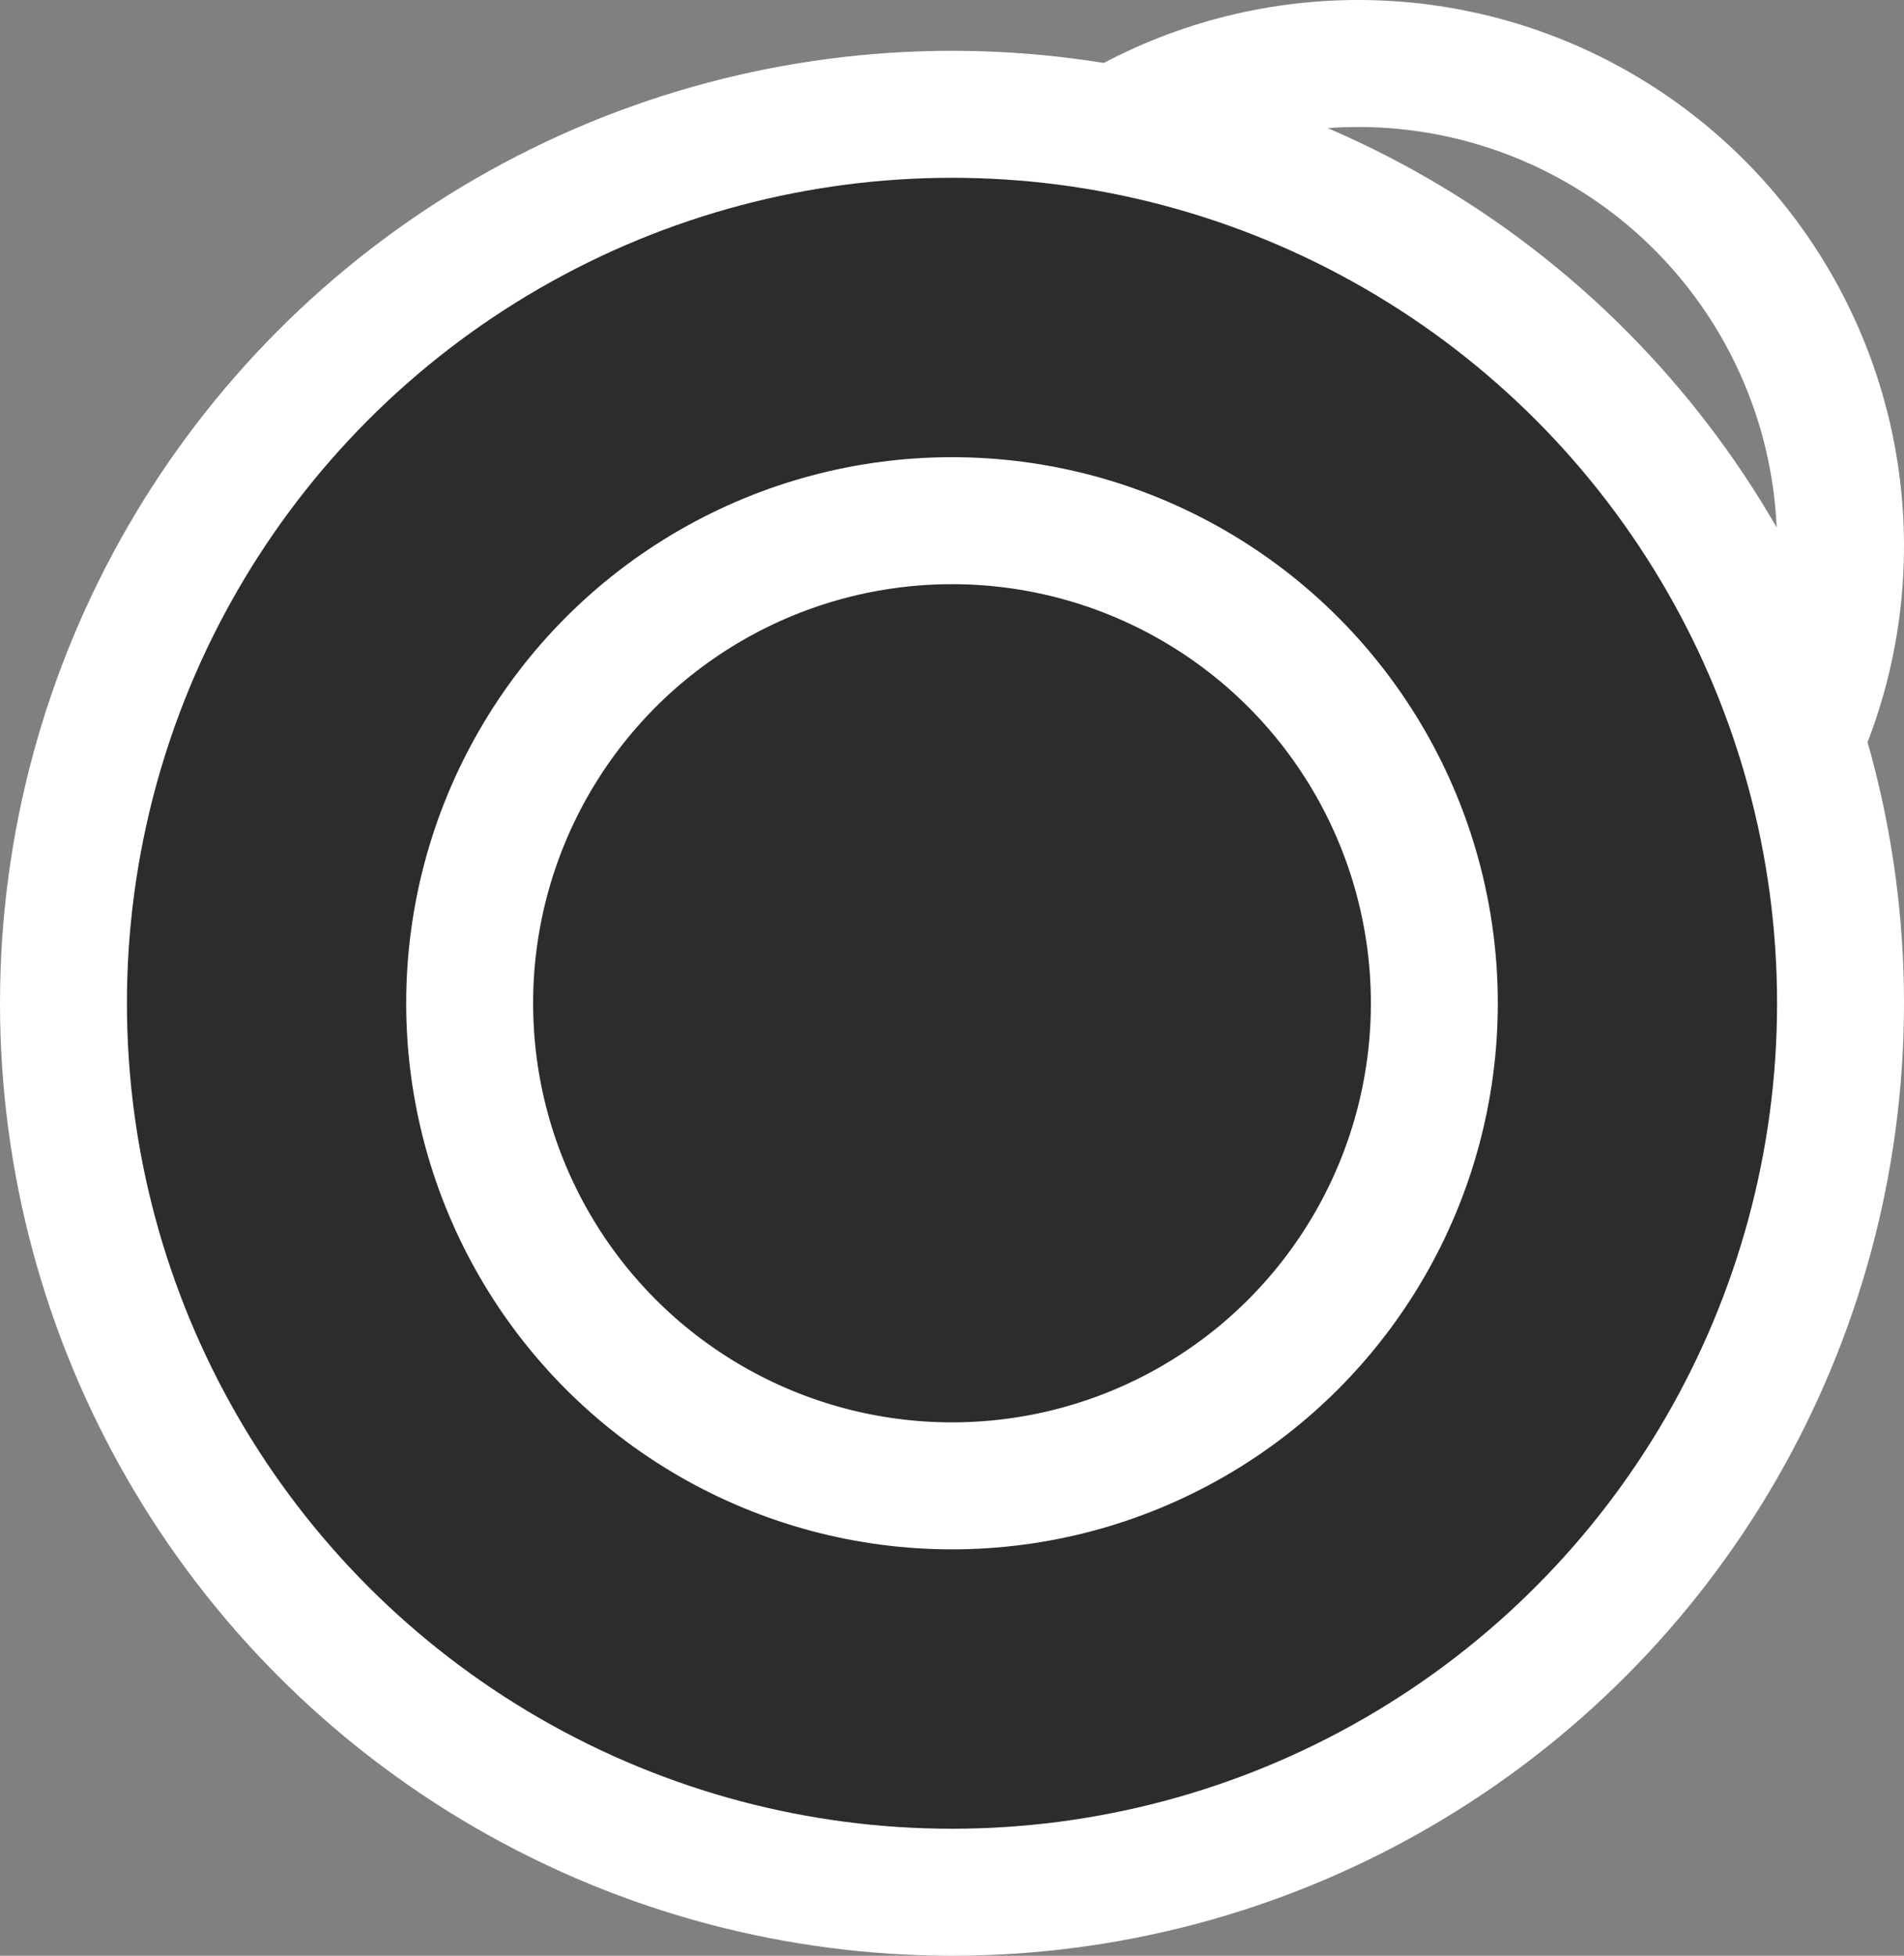 <svg width="75" height="77" viewBox="0 0 75 77" fill="none" xmlns="http://www.w3.org/2000/svg">
    <rect x="0" y="0" width="75" height="77" fill="#808080" stroke="none"/>
    <g style="mix-blend-mode:luminosity">
        <circle cx="53.5" cy="21.5" r="19" stroke="white" stroke-width="5"/>
        <circle cx="37.5" cy="39.5" r="35" fill="#2C2C2C" stroke="white" stroke-width="5"/>
        <circle cx="37.5" cy="39.5" r="19" stroke="white" stroke-width="5"/>
    </g>
</svg>
